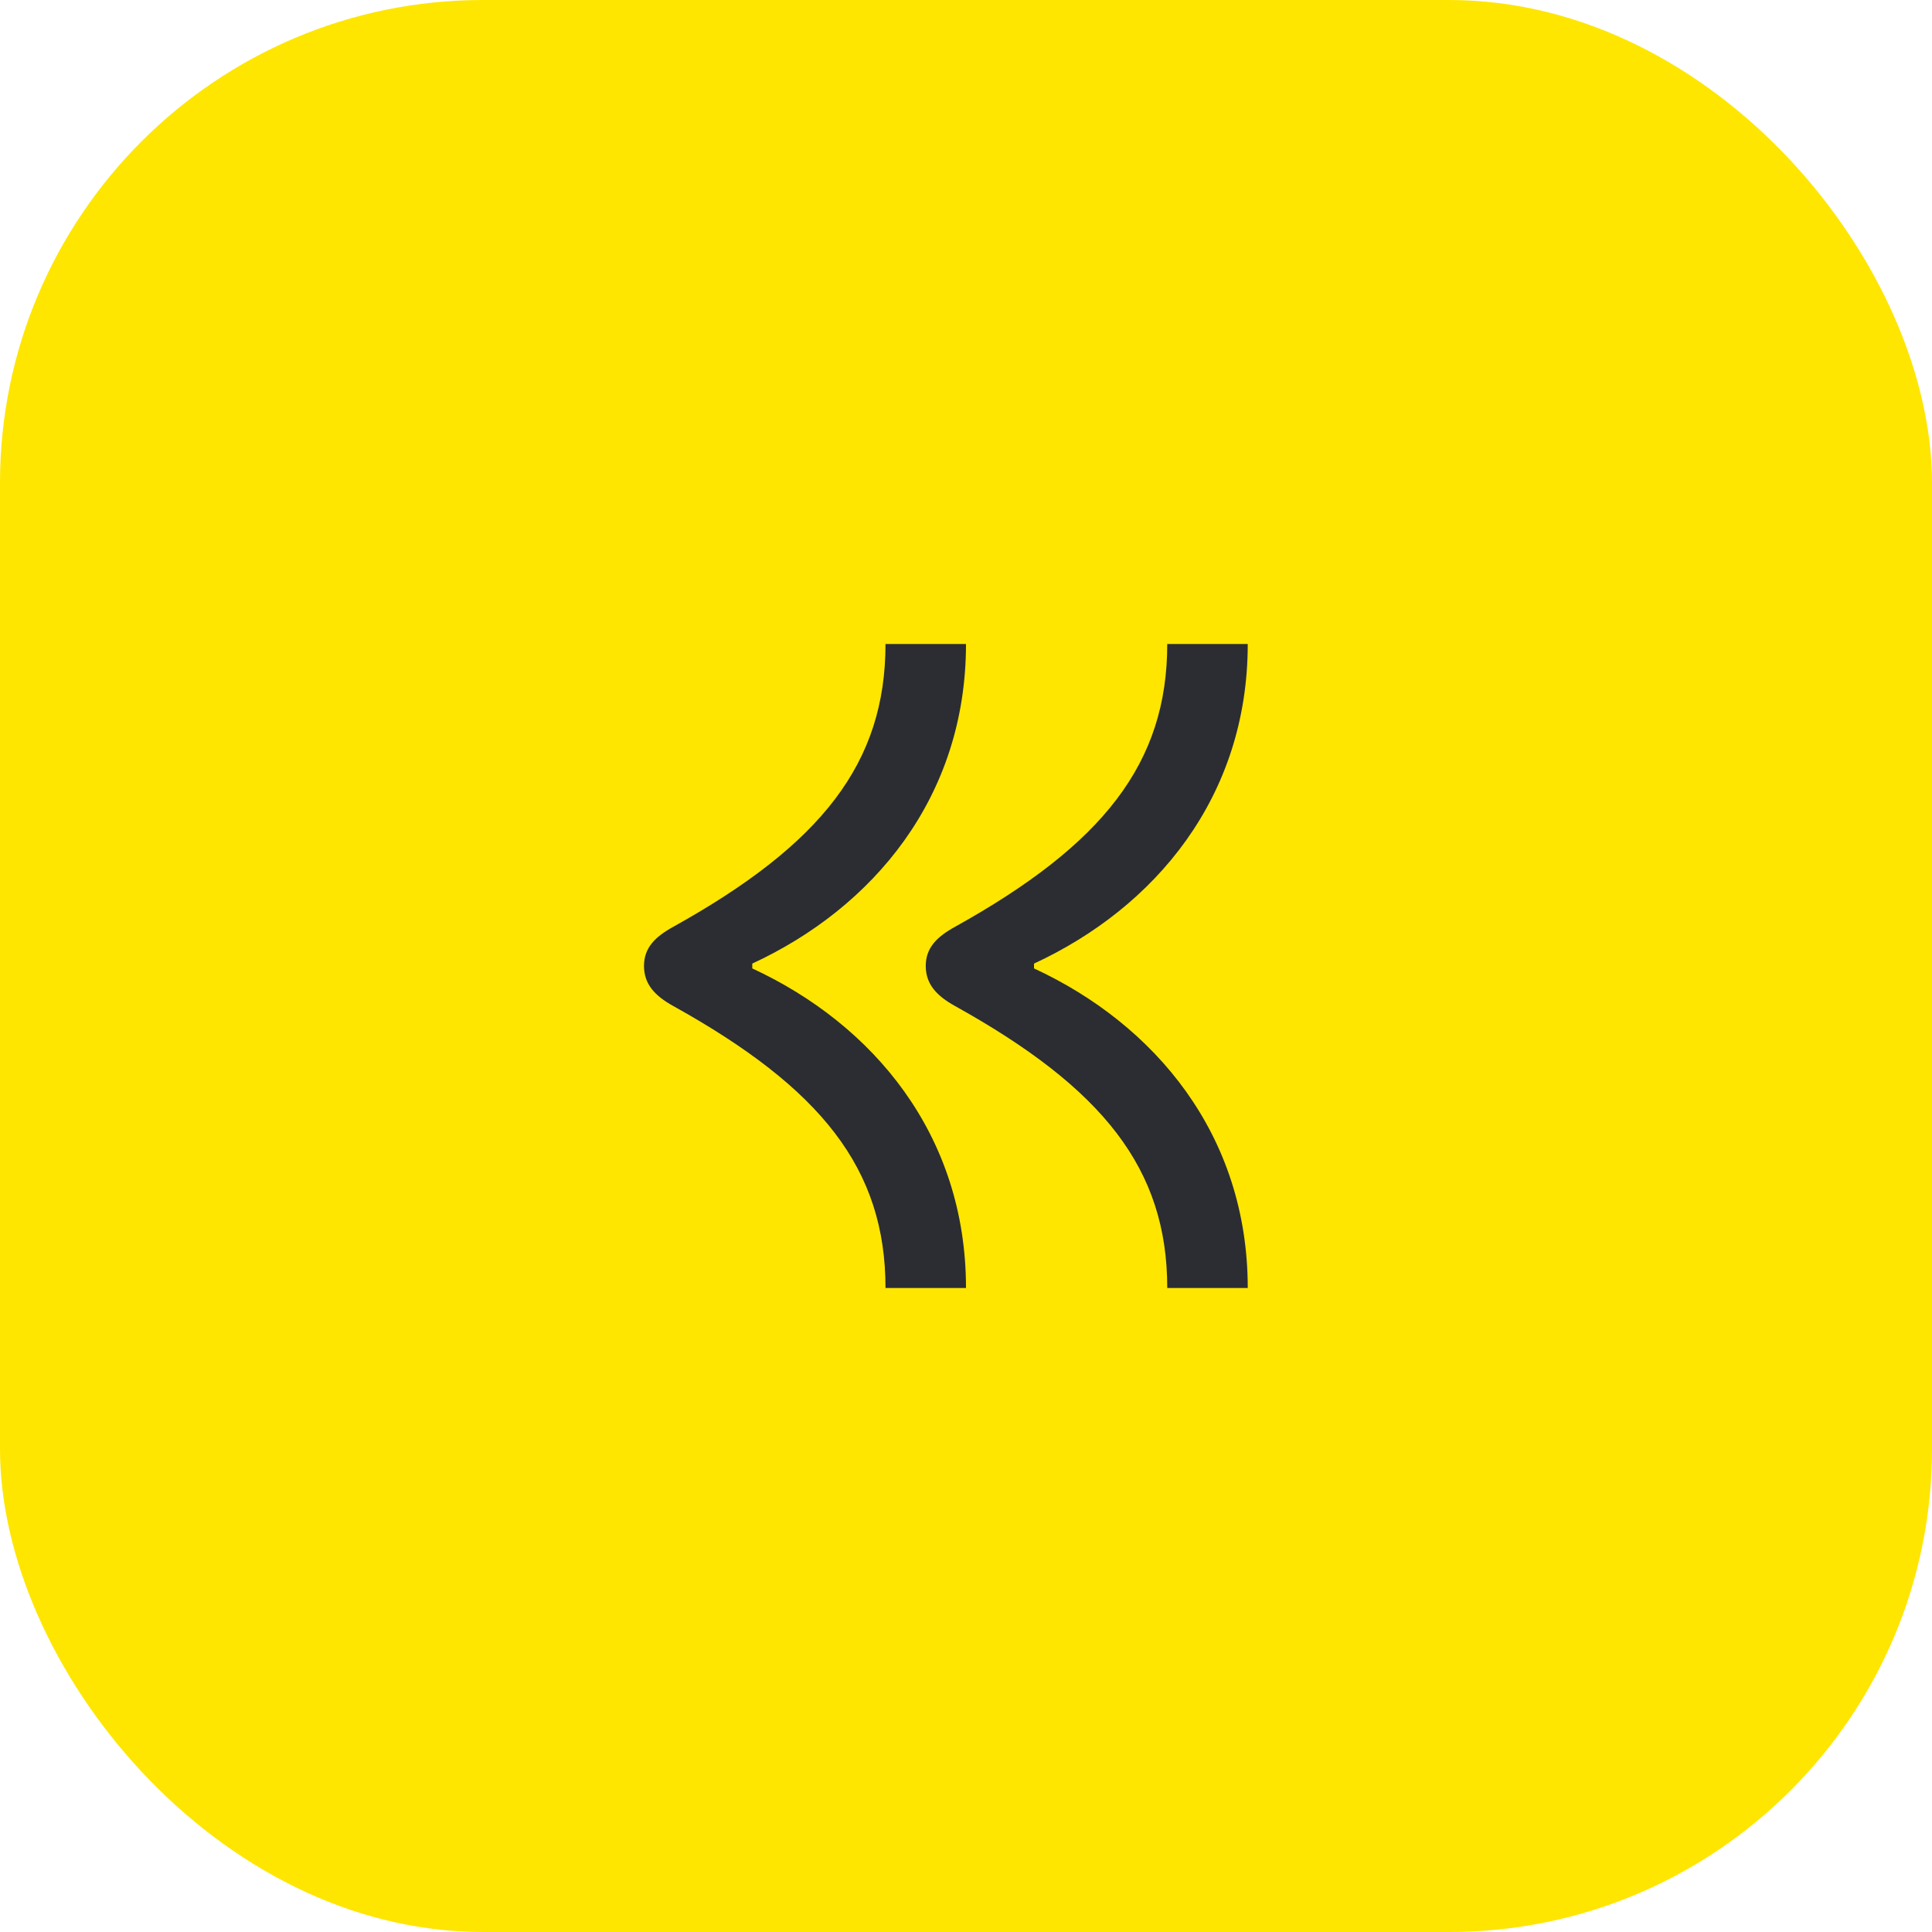 <svg width="48" height="48" viewBox="0 0 48 48" fill="none" xmlns="http://www.w3.org/2000/svg">
<rect width="48" height="48" rx="12" fill="#FEE600"/>
<path d="M25.69 24.06V23.94C28.69 22.55 31 19.81 31 16H29C29 18.96 27.41 20.98 23.72 23.03C23.27 23.28 23 23.55 23 24C23 24.45 23.27 24.74 23.72 24.99C27.41 27.04 29 29.04 29 32H31C31 28.19 28.69 25.45 25.69 24.06ZM18.69 24.06V23.94C21.69 22.55 24 19.81 24 16H22C22 18.96 20.41 20.98 16.72 23.03C16.27 23.28 16 23.55 16 24C16 24.45 16.27 24.74 16.72 24.99C20.41 27.04 22 29.04 22 32H24C24 28.19 21.69 25.45 18.69 24.06Z" fill="#2B2D33"/>
</svg>

